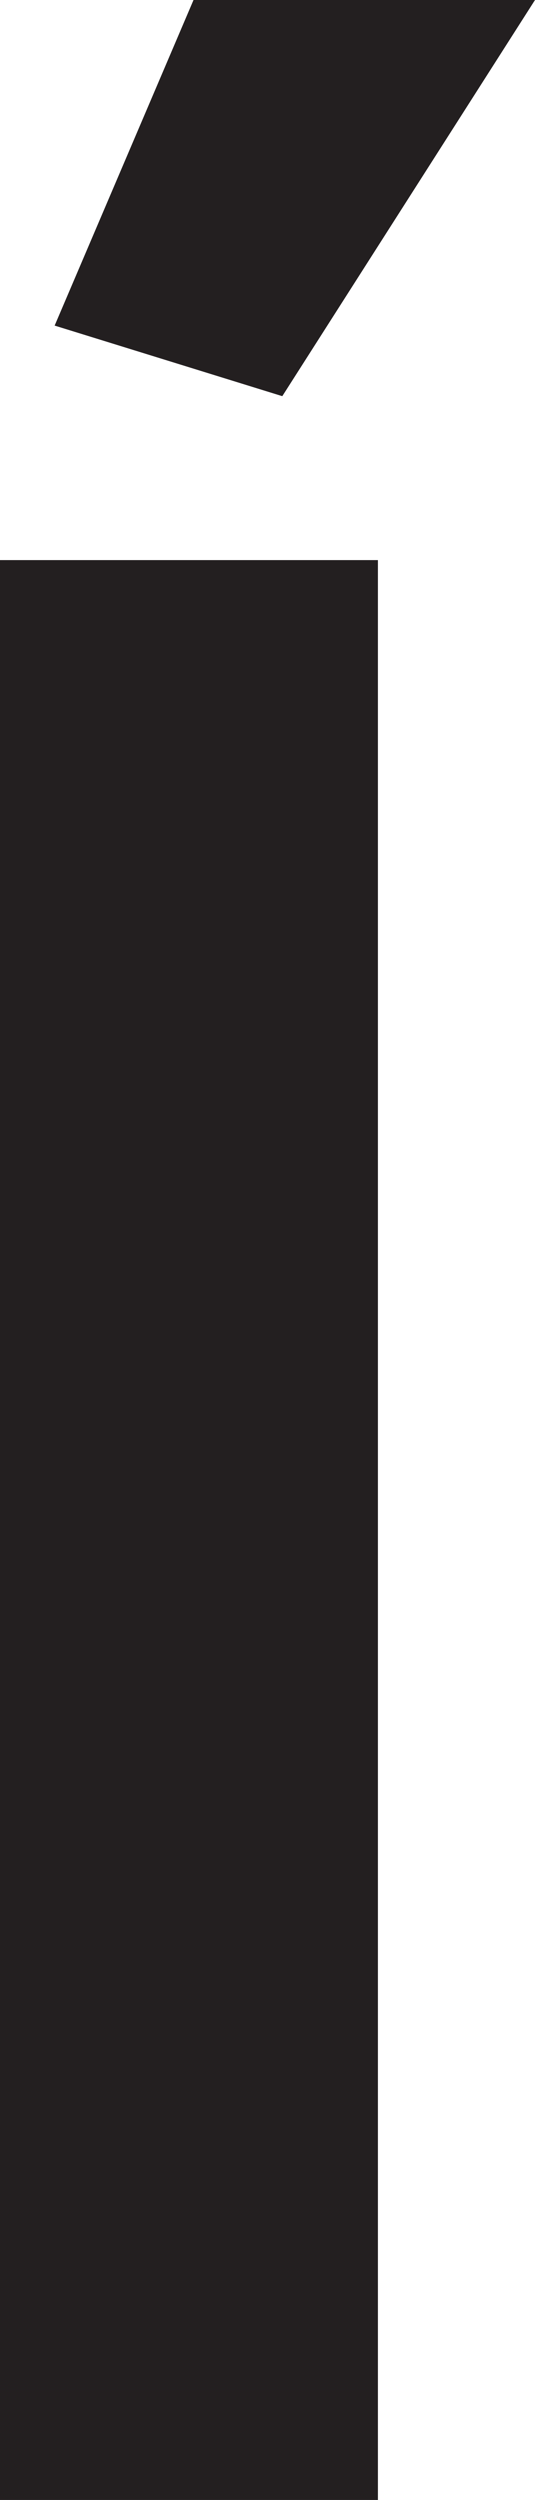 <svg xmlns="http://www.w3.org/2000/svg" viewBox="0 0 2.35 10.98"><defs><style>.cls-1{fill:#231f20;}</style></defs><g id="Layer_2" data-name="Layer 2"><g id="Layer_1-2" data-name="Layer 1"><path class="cls-1" d="M0,11V2.46H1.66V11ZM1.24,1.74l-1-.31L.85,0h1.5Z"/></g></g></svg>